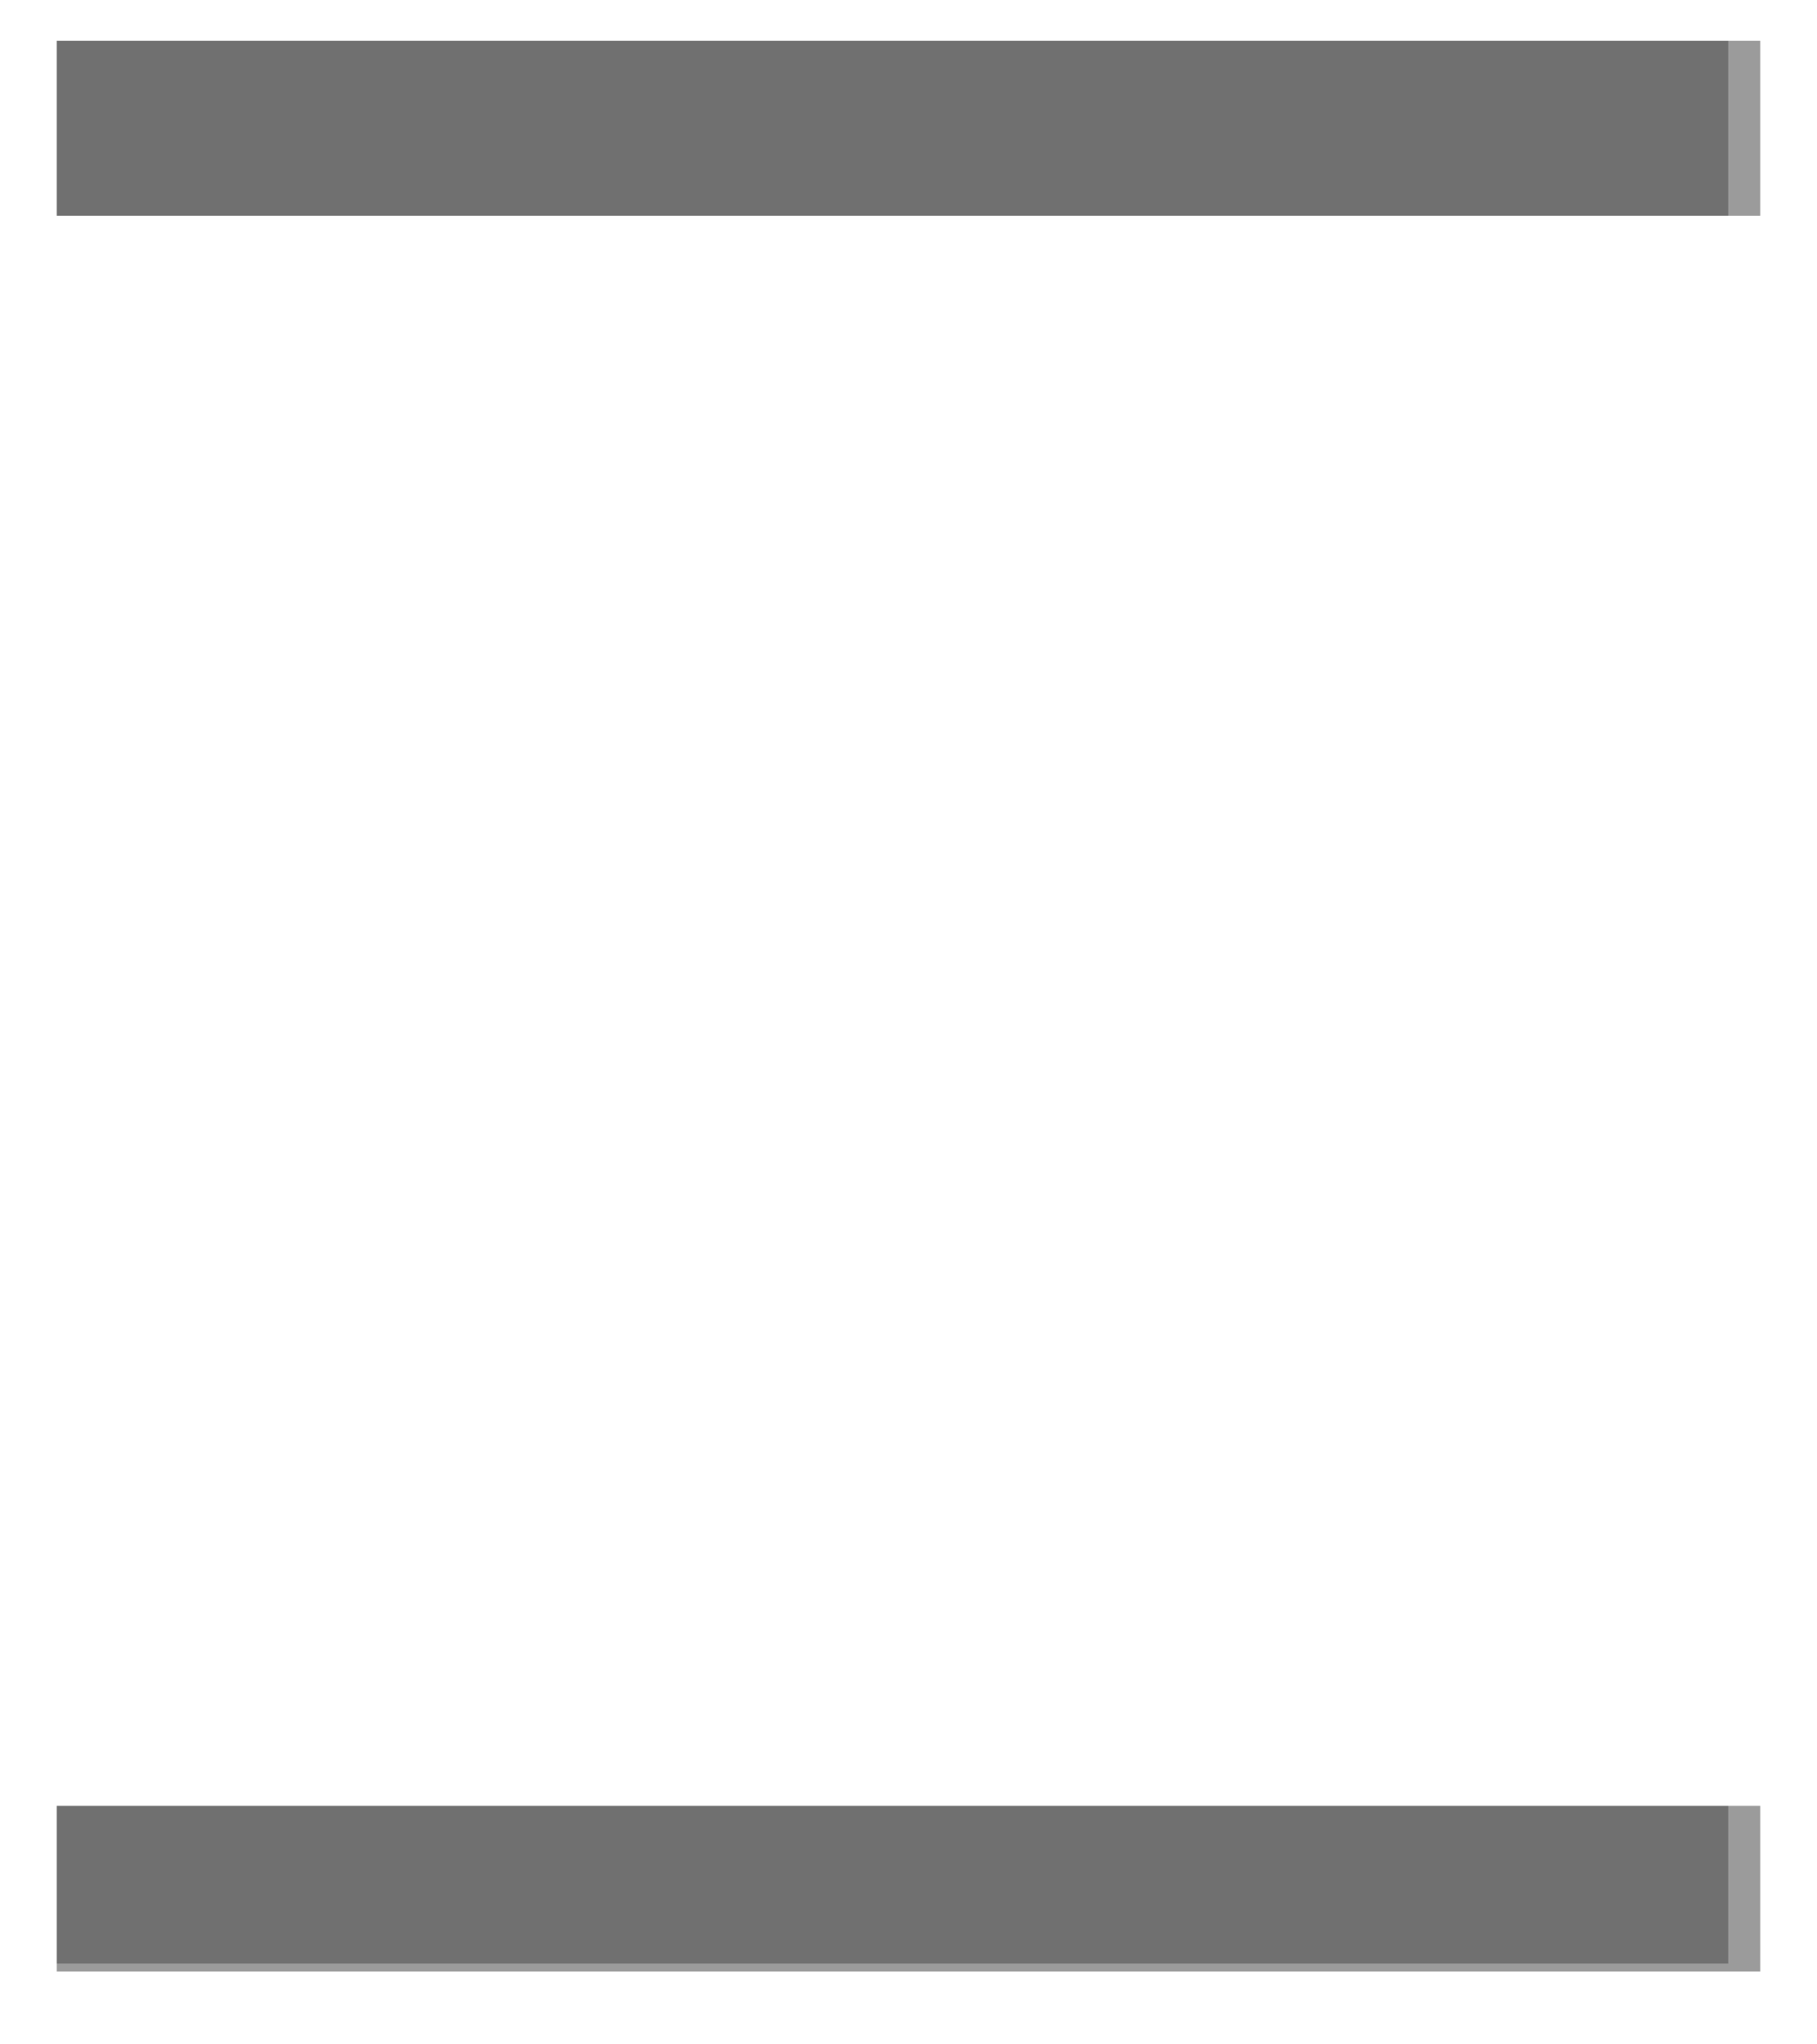 <svg width="32" height="36" xmlns="http://www.w3.org/2000/svg">
 <rect width="100%" height="100%" fill="#333333" stroke="none"/>
 <g>
  <title>Layer 1</title>
  <rect y="3.8" stroke-width="0" stroke="#fff" id="svg_17" height="28" width="32" fill="#ffffff"/>
  <rect x="0" y="-0.282" stroke-width="2" fill="none" id="svg_17" height="36" width="32" stroke="#fff"/>
  <rect x="-0.563" y="-0.423" stroke-width="2" fill="#fff" id="svg_17" height="36" width="32" opacity="0.3" stroke="#fff"/>
 </g>

</svg>